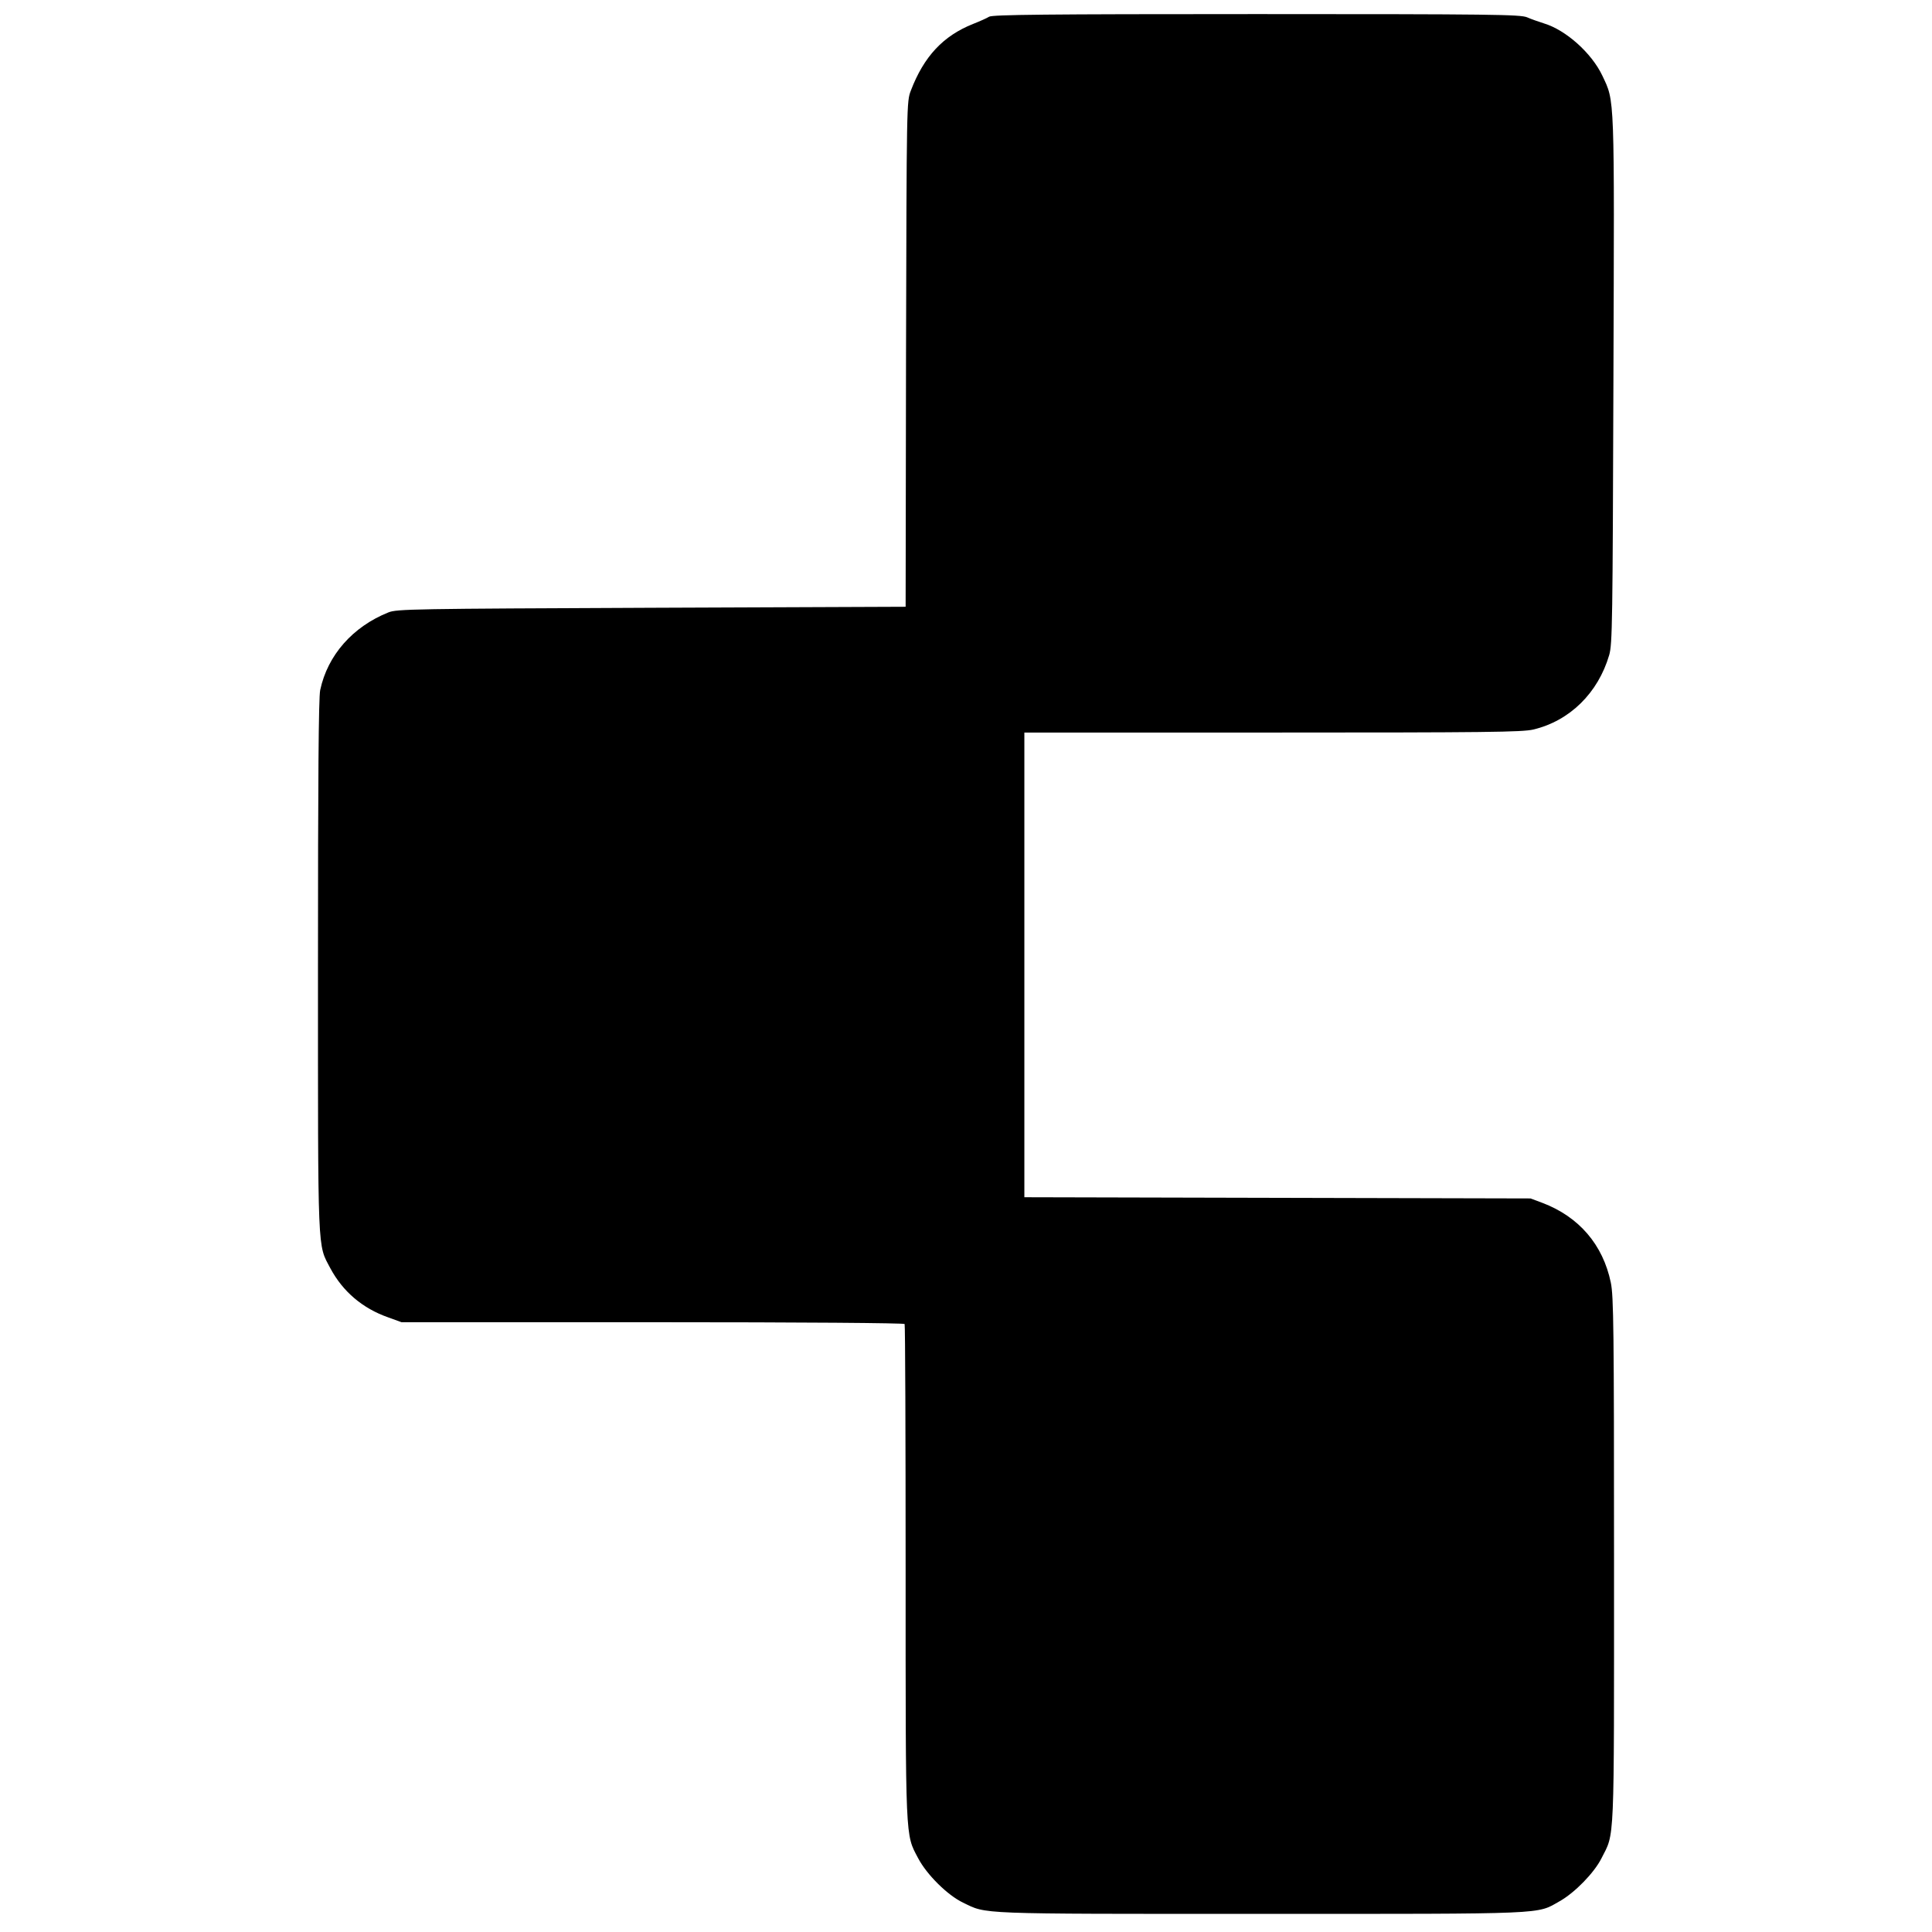 <svg version="1.0" xmlns="http://www.w3.org/2000/svg"
viewBox="0 0 960 960" preserveAspectRatio="xMidYMin">

<g transform="translate(0,960) scale(0.1,-0.1)"
fill="#000000" stroke="none">

<path d="M4915 9517 c-11 -7 -47 -23 -80 -36 -148 -59 -244 -161 -309 -331
-21 -55 -21 -57 -24 -1310 l-2 -1255 -1263 -5 c-1180 -5 -1265 -6 -1307 -23
-177 -71 -302 -212 -339 -386 -8 -37 -11 -443 -11 -1373 0 -1456 -3 -1377 62
-1501 62 -115 159 -198 287 -243 l66 -24 1247 0 c757 0 1249 -4 1253 -9 3 -5
5 -560 5 -1233 0 -1346 -2 -1300 62 -1421 43 -82 146 -184 223 -221 121 -58
50 -56 1474 -56 1449 0 1374 -3 1491 63 76 43 171 141 207 212 67 133 63 39
63 1479 0 1152 -2 1316 -16 1383 -39 188 -158 327 -340 396 l-59 22 -1257 3
-1258 3 0 1154 0 1155 1233 0 c1063 0 1241 2 1296 15 181 43 322 182 377 370
16 55 17 164 21 1365 5 1435 7 1382 -55 1514 -53 112 -181 227 -291 260 -25 8
-63 21 -83 30 -34 14 -171 16 -1345 16 -1050 0 -1312 -3 -1328 -13z" id = "credenz-logo"/>

<!-- <path d="M4837 8480 c-76 -29 -132 -82 -169 -158 l-33 -67 -3 -772 -3 -773
-777 -2 -777 -3 -51 -27 c-60 -32 -118 -93 -148 -157 -21 -46 -21 -49 -21
-886 l0 -840 26 -55 c37 -80 72 -115 147 -152 l67 -33 767 -3 767 -3 3 -772 3
-772 28 -57 c16 -33 49 -76 78 -102 89 -80 40 -76 953 -76 521 0 824 4 848 10
90 25 181 118 210 213 10 32 13 230 13 862 l0 820 -29 62 c-33 72 -94 134
-164 166 -47 22 -52 22 -820 25 l-772 3 2 702 3 702 775 5 c767 5 776 5 821
26 56 26 121 88 148 142 40 78 42 134 39 952 -3 731 -5 788 -22 832 -27 71
-99 146 -173 180 l-63 28 -812 0 c-771 -1 -815 -2 -861 -20z" id="main-logo"/>

<path d="M4556 2543 c-3 -4 -6 -134 -6 -290 0 -243 2 -283 15 -283 12 0 15 38
17 257 l3 257 173 -263 c101 -155 177 -261 185 -258 9 3 13 73 15 290 2 250 0
287 -13 287 -13 0 -15 -37 -17 -257 l-3 -257 -170 257 c-93 141 -175 258 -182
261 -6 3 -14 2 -17 -1z"/>
<path d="M2340 2527 c-19 -7 -40 -23 -47 -37 -17 -33 -18 -438 -2 -474 20 -42
74 -56 219 -56 109 0 130 2 130 15 0 13 -23 15 -144 15 -205 0 -191 -19 -191
260 0 279 -14 260 191 260 121 0 144 2 144 15 0 13 -21 15 -132 14 -76 0 -148
-5 -168 -12z"/>
<path d="M2715 2527 c-10 -25 0 -557 10 -560 6 -1 11 45 13 121 1 67 4 122 6
122 2 0 79 -56 171 -125 152 -113 196 -140 195 -117 -1 4 -56 47 -123 95 -67
48 -138 101 -157 117 l-35 29 132 1 c132 0 133 0 165 29 32 29 33 31 36 123 5
162 -17 178 -251 178 -118 0 -159 -3 -162 -13z m351 -25 c24 -15 34 -54 34
-126 0 -84 -13 -124 -44 -131 -12 -3 -87 -6 -169 -7 l-147 -3 0 138 0 137 158
0 c86 0 162 -4 168 -8z"/>
<path d="M3265 2526 c-58 -25 -60 -31 -63 -256 -5 -306 -2 -310 233 -310 113
0 135 2 135 15 0 13 -23 15 -145 15 -142 0 -147 1 -170 25 -23 23 -25 31 -25
130 l0 105 170 0 c104 0 170 4 170 10 0 6 -67 11 -167 12 l-168 3 -3 91 c-2
79 0 94 18 117 l21 27 150 0 c126 0 149 2 149 15 0 13 -22 15 -137 15 -91 -1
-148 -5 -168 -14z"/>
<path d="M3630 2250 l0 -292 168 4 c184 3 212 11 233 66 6 15 9 112 7 239 l-3
213 -28 27 -27 28 -175 3 -175 4 0 -292z m366 236 c11 -16 14 -65 14 -237 l0
-218 -26 -20 c-24 -19 -40 -21 -175 -21 l-149 0 0 261 0 260 161 -3 c145 -3
162 -5 175 -22z"/>
<path d="M4193 2533 c-12 -2 -34 -18 -48 -34 l-25 -31 0 -213 c0 -228 4 -253
48 -276 34 -19 313 -20 319 -1 4 9 -30 12 -144 12 -143 0 -150 1 -171 23 -20
21 -22 34 -22 130 l0 107 170 0 c107 0 170 4 170 10 0 6 -63 10 -170 10 l-170
0 0 98 c0 141 -6 136 182 142 192 6 203 24 16 26 -73 1 -143 0 -155 -3z"/>
<path d="M5040 2525 c0 -13 25 -15 165 -15 91 0 165 -2 165 -5 0 -3 -76 -118
-170 -256 -93 -138 -170 -257 -170 -264 0 -22 26 -25 201 -25 144 0 169 2 169
15 0 13 -25 15 -166 15 -146 0 -165 2 -160 15 3 9 80 126 172 261 136 201 164
248 154 259 -19 22 -360 22 -360 0z"/>
<path d="M5677 2534 c-18 -18 17 -24 149 -24 129 0 146 -2 163 -19 38 -38 41
-172 6 -211 -16 -18 -31 -20 -122 -20 -179 0 -206 -26 -201 -198 l3 -97 183
-3 c157 -2 182 0 182 13 0 13 -24 15 -170 15 l-170 0 0 95 c0 88 2 98 25 120
23 23 31 25 130 25 163 0 185 18 185 156 0 95 -16 129 -68 143 -40 12 -285 15
-295 5z"/>
<path d="M6135 2527 c-3 -7 -4 -136 -3 -286 2 -209 6 -275 16 -279 9 -3 12 59
12 287 0 193 -3 291 -10 291 -6 0 -13 -6 -15 -13z"/>
<path d="M6510 2525 c0 -13 23 -15 149 -15 l150 0 21 -27 c19 -25 21 -38 18
-111 -4 -108 -9 -112 -140 -112 -173 0 -198 -24 -198 -195 l0 -105 182 2 c134
2 182 6 186 16 3 9 -35 12 -167 12 l-171 0 0 99 c0 96 1 100 26 120 23 18 41
21 124 21 159 0 181 17 187 140 5 94 -14 139 -67 157 -20 7 -93 12 -167 12
-112 1 -133 -1 -133 -14z"/>
<path d="M6950 2525 c0 -13 23 -15 150 -15 190 0 190 0 190 -125 0 -119 -7
-125 -140 -125 -175 0 -200 -25 -200 -200 l0 -100 182 2 c134 2 182 6 186 16
3 9 -35 12 -167 12 l-171 0 0 99 c0 96 1 100 26 120 23 18 41 21 131 21 129 0
157 12 174 73 14 52 7 171 -12 193 -29 35 -75 44 -214 44 -113 0 -135 -2 -135
-15z"/>
<path d="M6240 2245 c0 -12 18 -15 100 -15 82 0 100 3 100 15 0 12 -18 15
-100 15 -82 0 -100 -3 -100 -15z"/> -->
</g>
</svg>